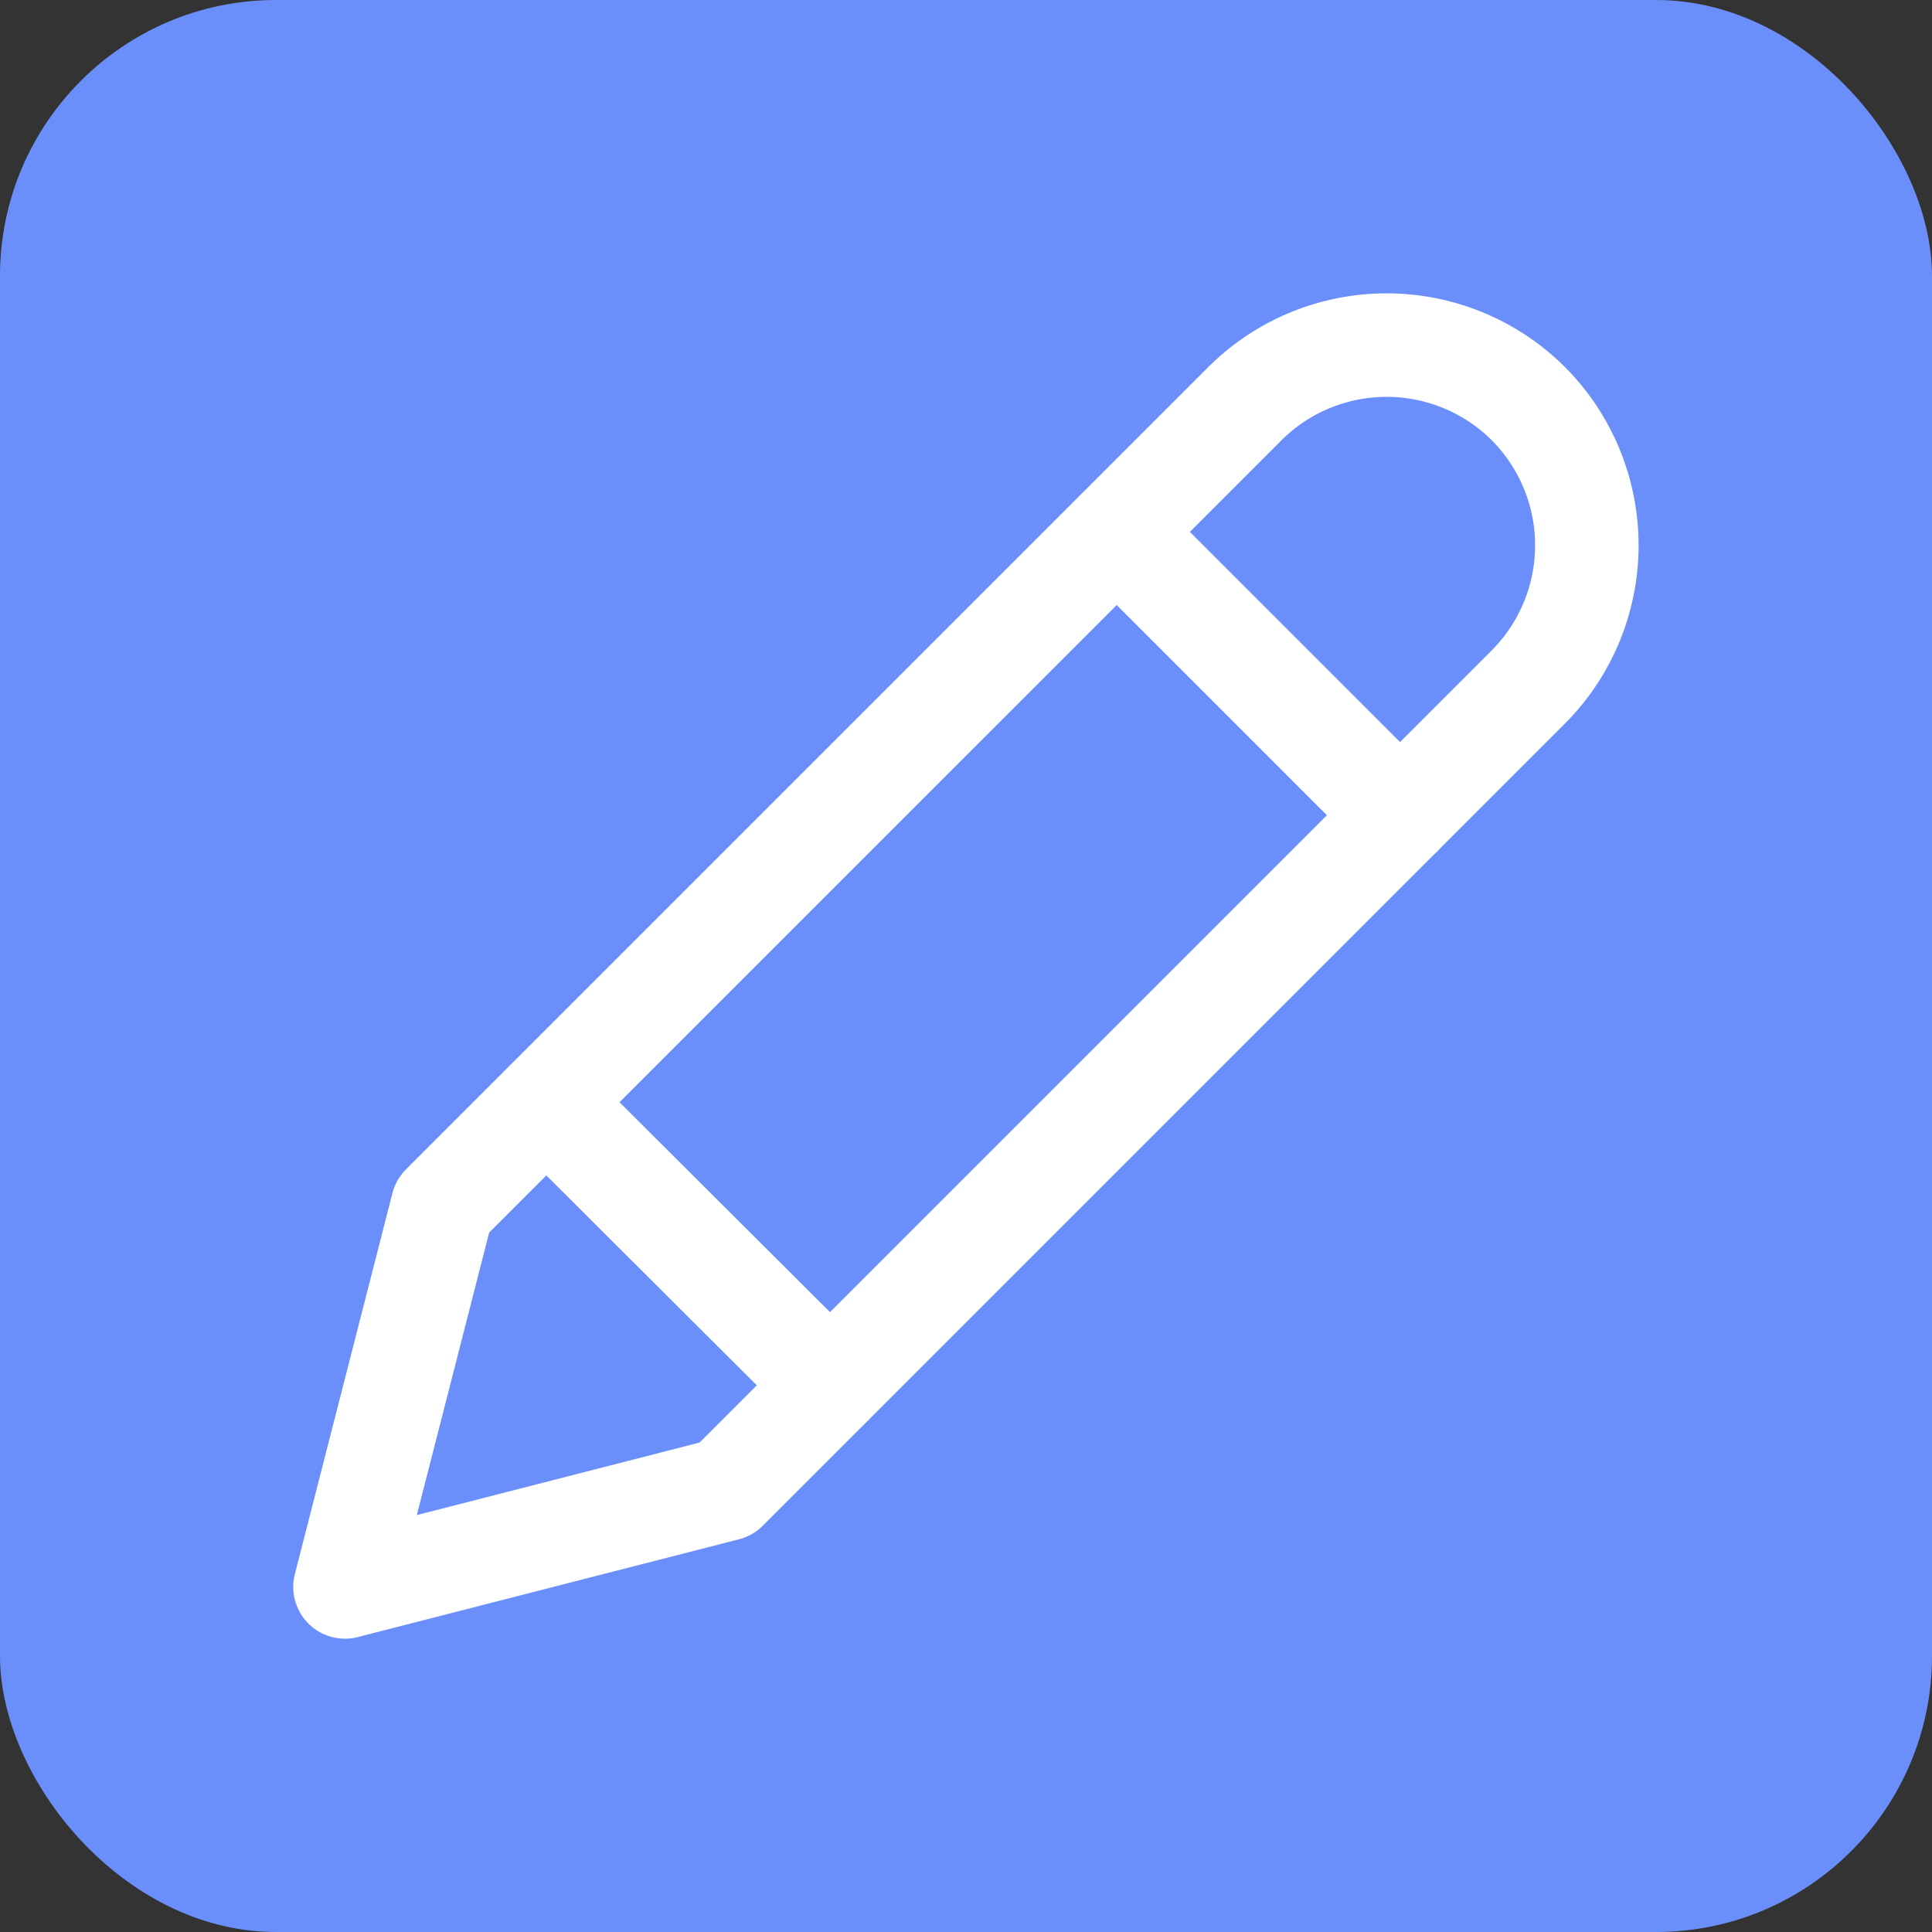 <svg xmlns="http://www.w3.org/2000/svg" width="28" height="28" viewBox="0 0 28 28">
  <rect x="0" y="0" width="28" height="28" fill="#333333" stroke="none"/>
  <g id="edit" transform="translate(-13)">
    <rect id="Rectangle_151502" data-name="Rectangle 151502" width="28" height="28" rx="4" transform="translate(13)" fill="#6a8ffb"/>
    <g id="Group_193014" data-name="Group 193014" transform="translate(17.25 4.25)">
      <path id="Path_192770" data-name="Path 192770" d="M17.9,1.6a2.911,2.911,0,0,0-4.136.028l-11.6,11.6L.75,18.749l5.524-1.417,11.6-11.6A2.91,2.91,0,0,0,17.9,1.6Z" transform="translate(0 0)" fill="none" stroke="#fff" stroke-linecap="round" stroke-linejoin="round" stroke-width="1.5"/>
      <path id="Path_192771" data-name="Path 192771" d="M16.606,2.26l4.107,4.107" transform="translate(-4.672 1.198)" fill="none" stroke="#fff" stroke-linecap="round" stroke-linejoin="round" stroke-width="1.5"/>
      <path id="Path_192772" data-name="Path 192772" d="M2.521,16.344l4.111,4.1" transform="translate(1.146 -4.619)" fill="none" stroke="#fff" stroke-linecap="round" stroke-linejoin="round" stroke-width="1.5"/>
    </g>
  </g>
</svg>

